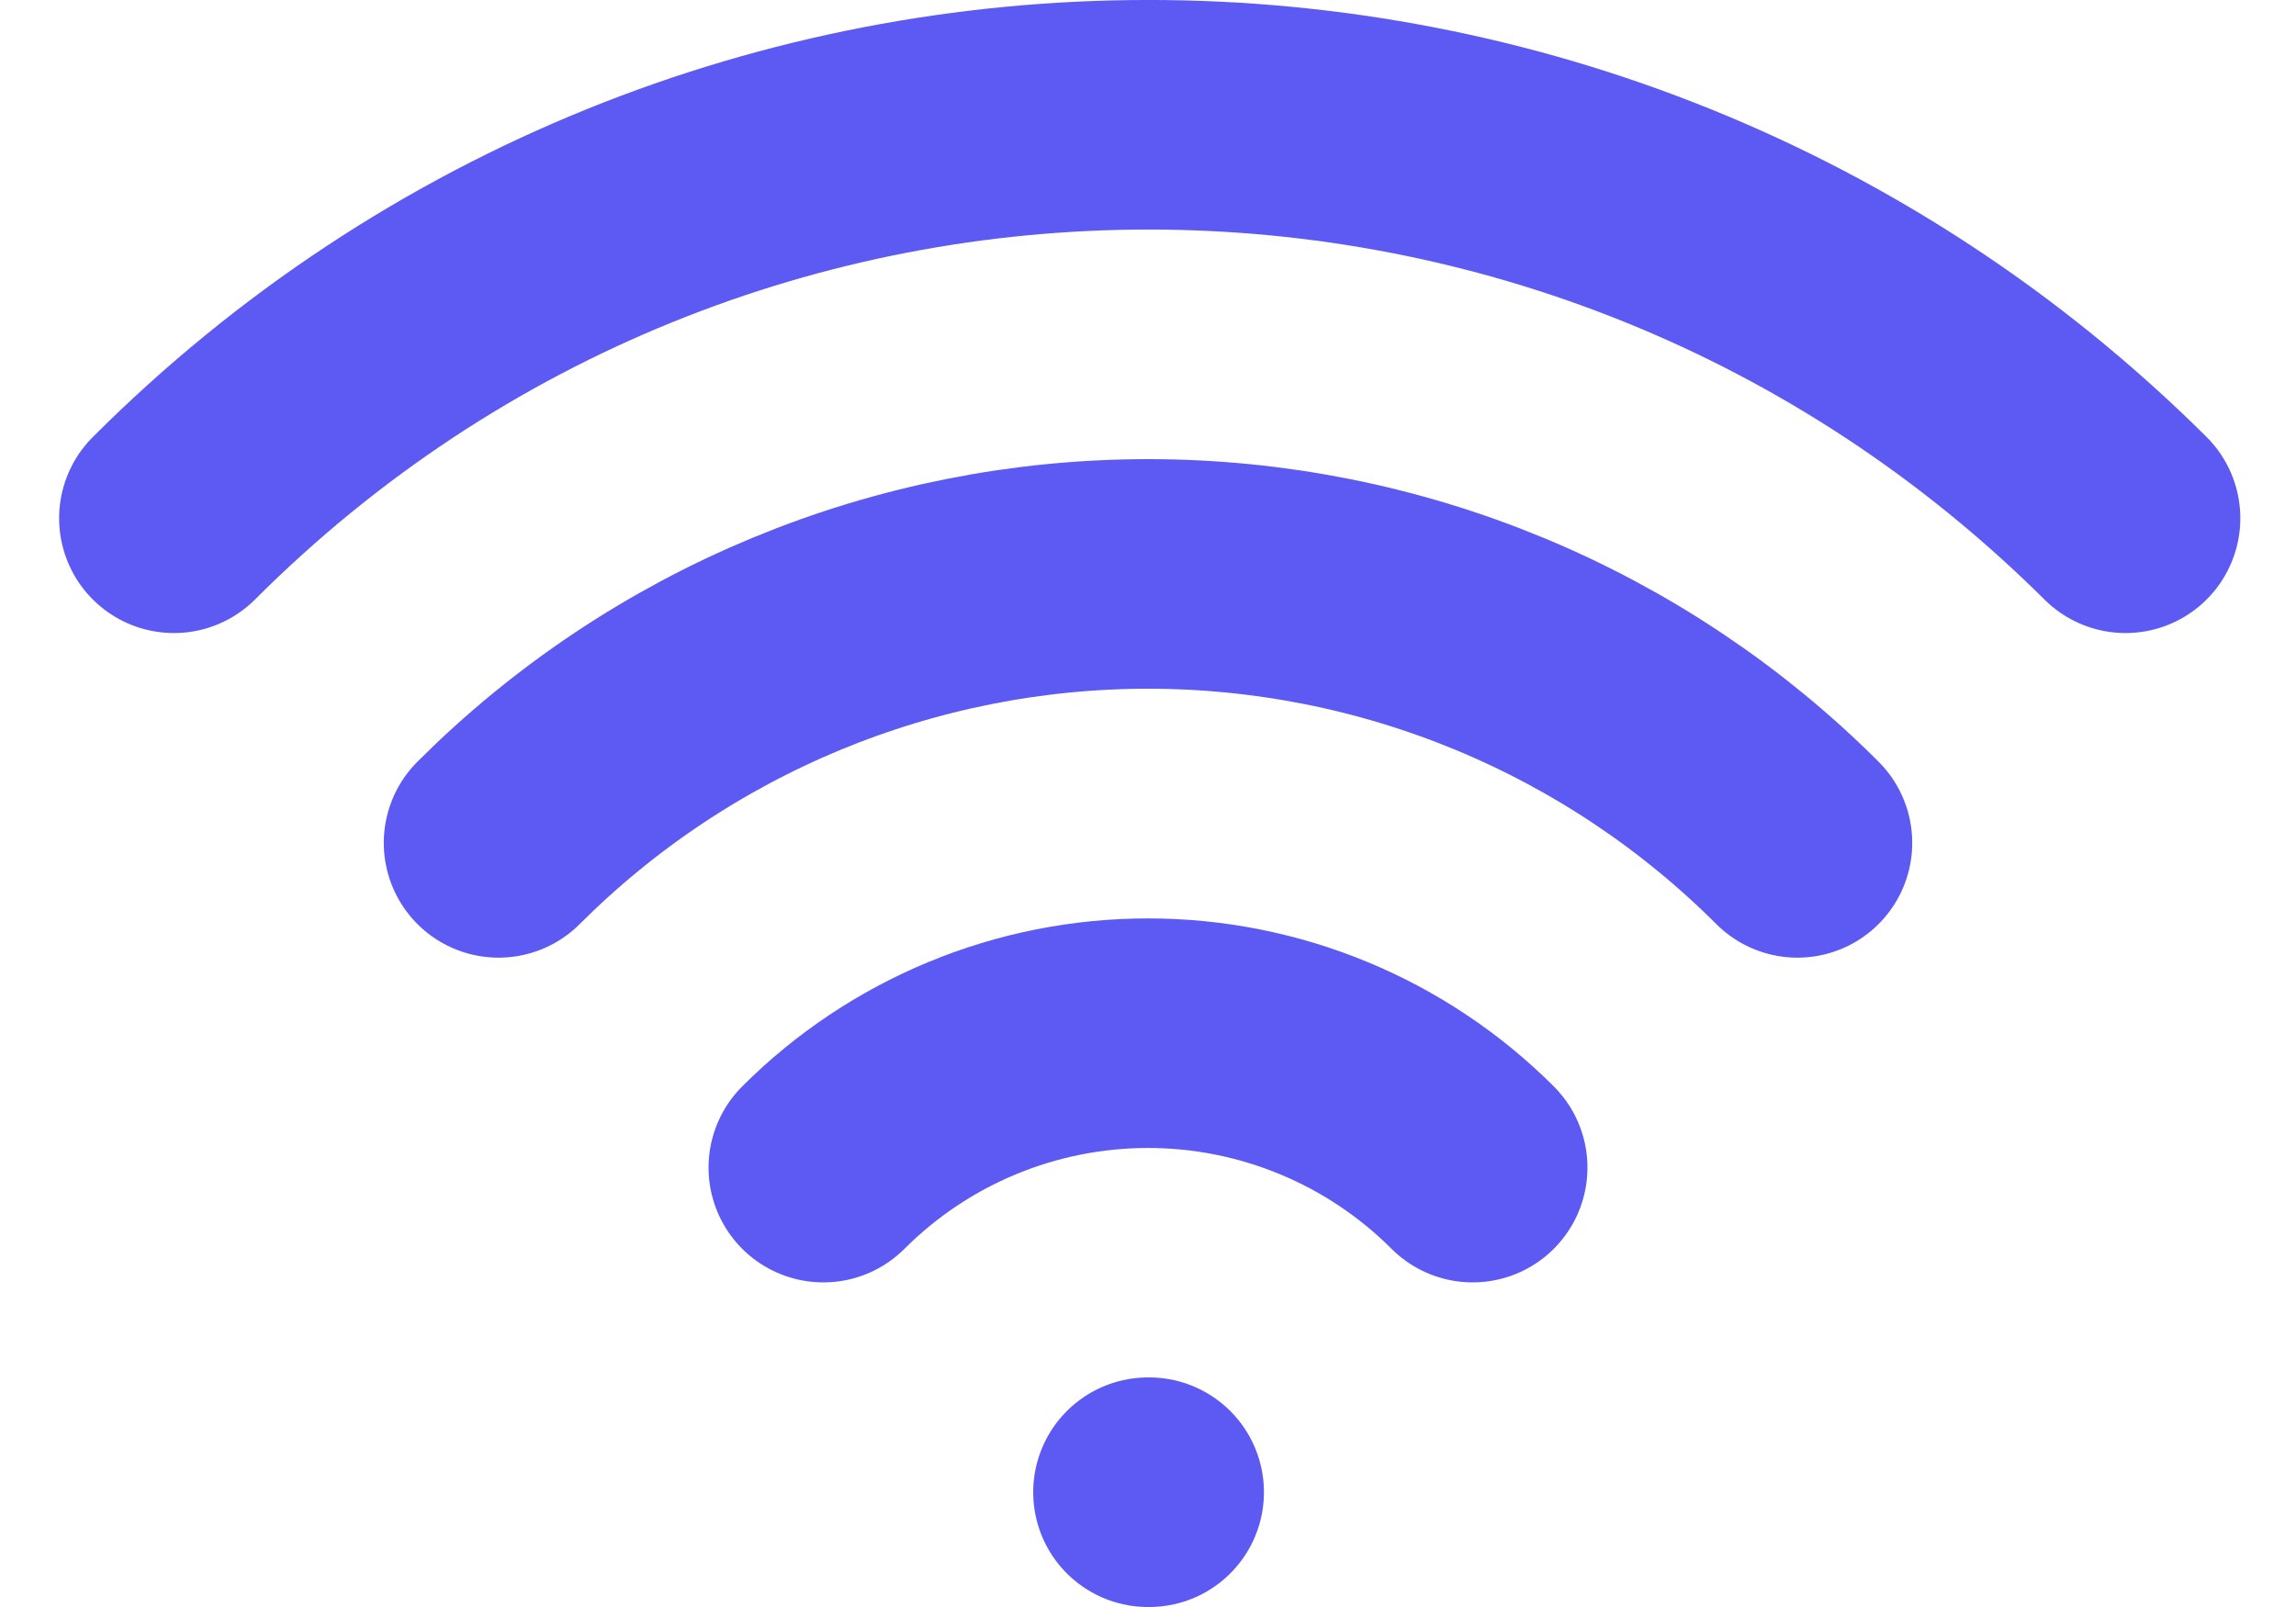 <svg width="20" height="14" viewBox="0 0 20 14" fill="none" xmlns="http://www.w3.org/2000/svg">
<path d="M10 13H10.01M7.172 10.172C7.922 9.422 8.939 9.001 10 9.001C11.061 9.001 12.078 9.422 12.828 10.172M4.343 7.343C5.086 6.6 5.968 6.011 6.938 5.609C7.909 5.207 8.949 5 10 5C11.051 5 12.091 5.207 13.062 5.609C14.032 6.011 14.914 6.6 15.657 7.343M1.515 4.515C6.201 -0.172 13.799 -0.172 18.515 4.515" stroke="#5C5AF3" stroke-width="2" stroke-linecap="round" stroke-linejoin="round"/>
</svg>
